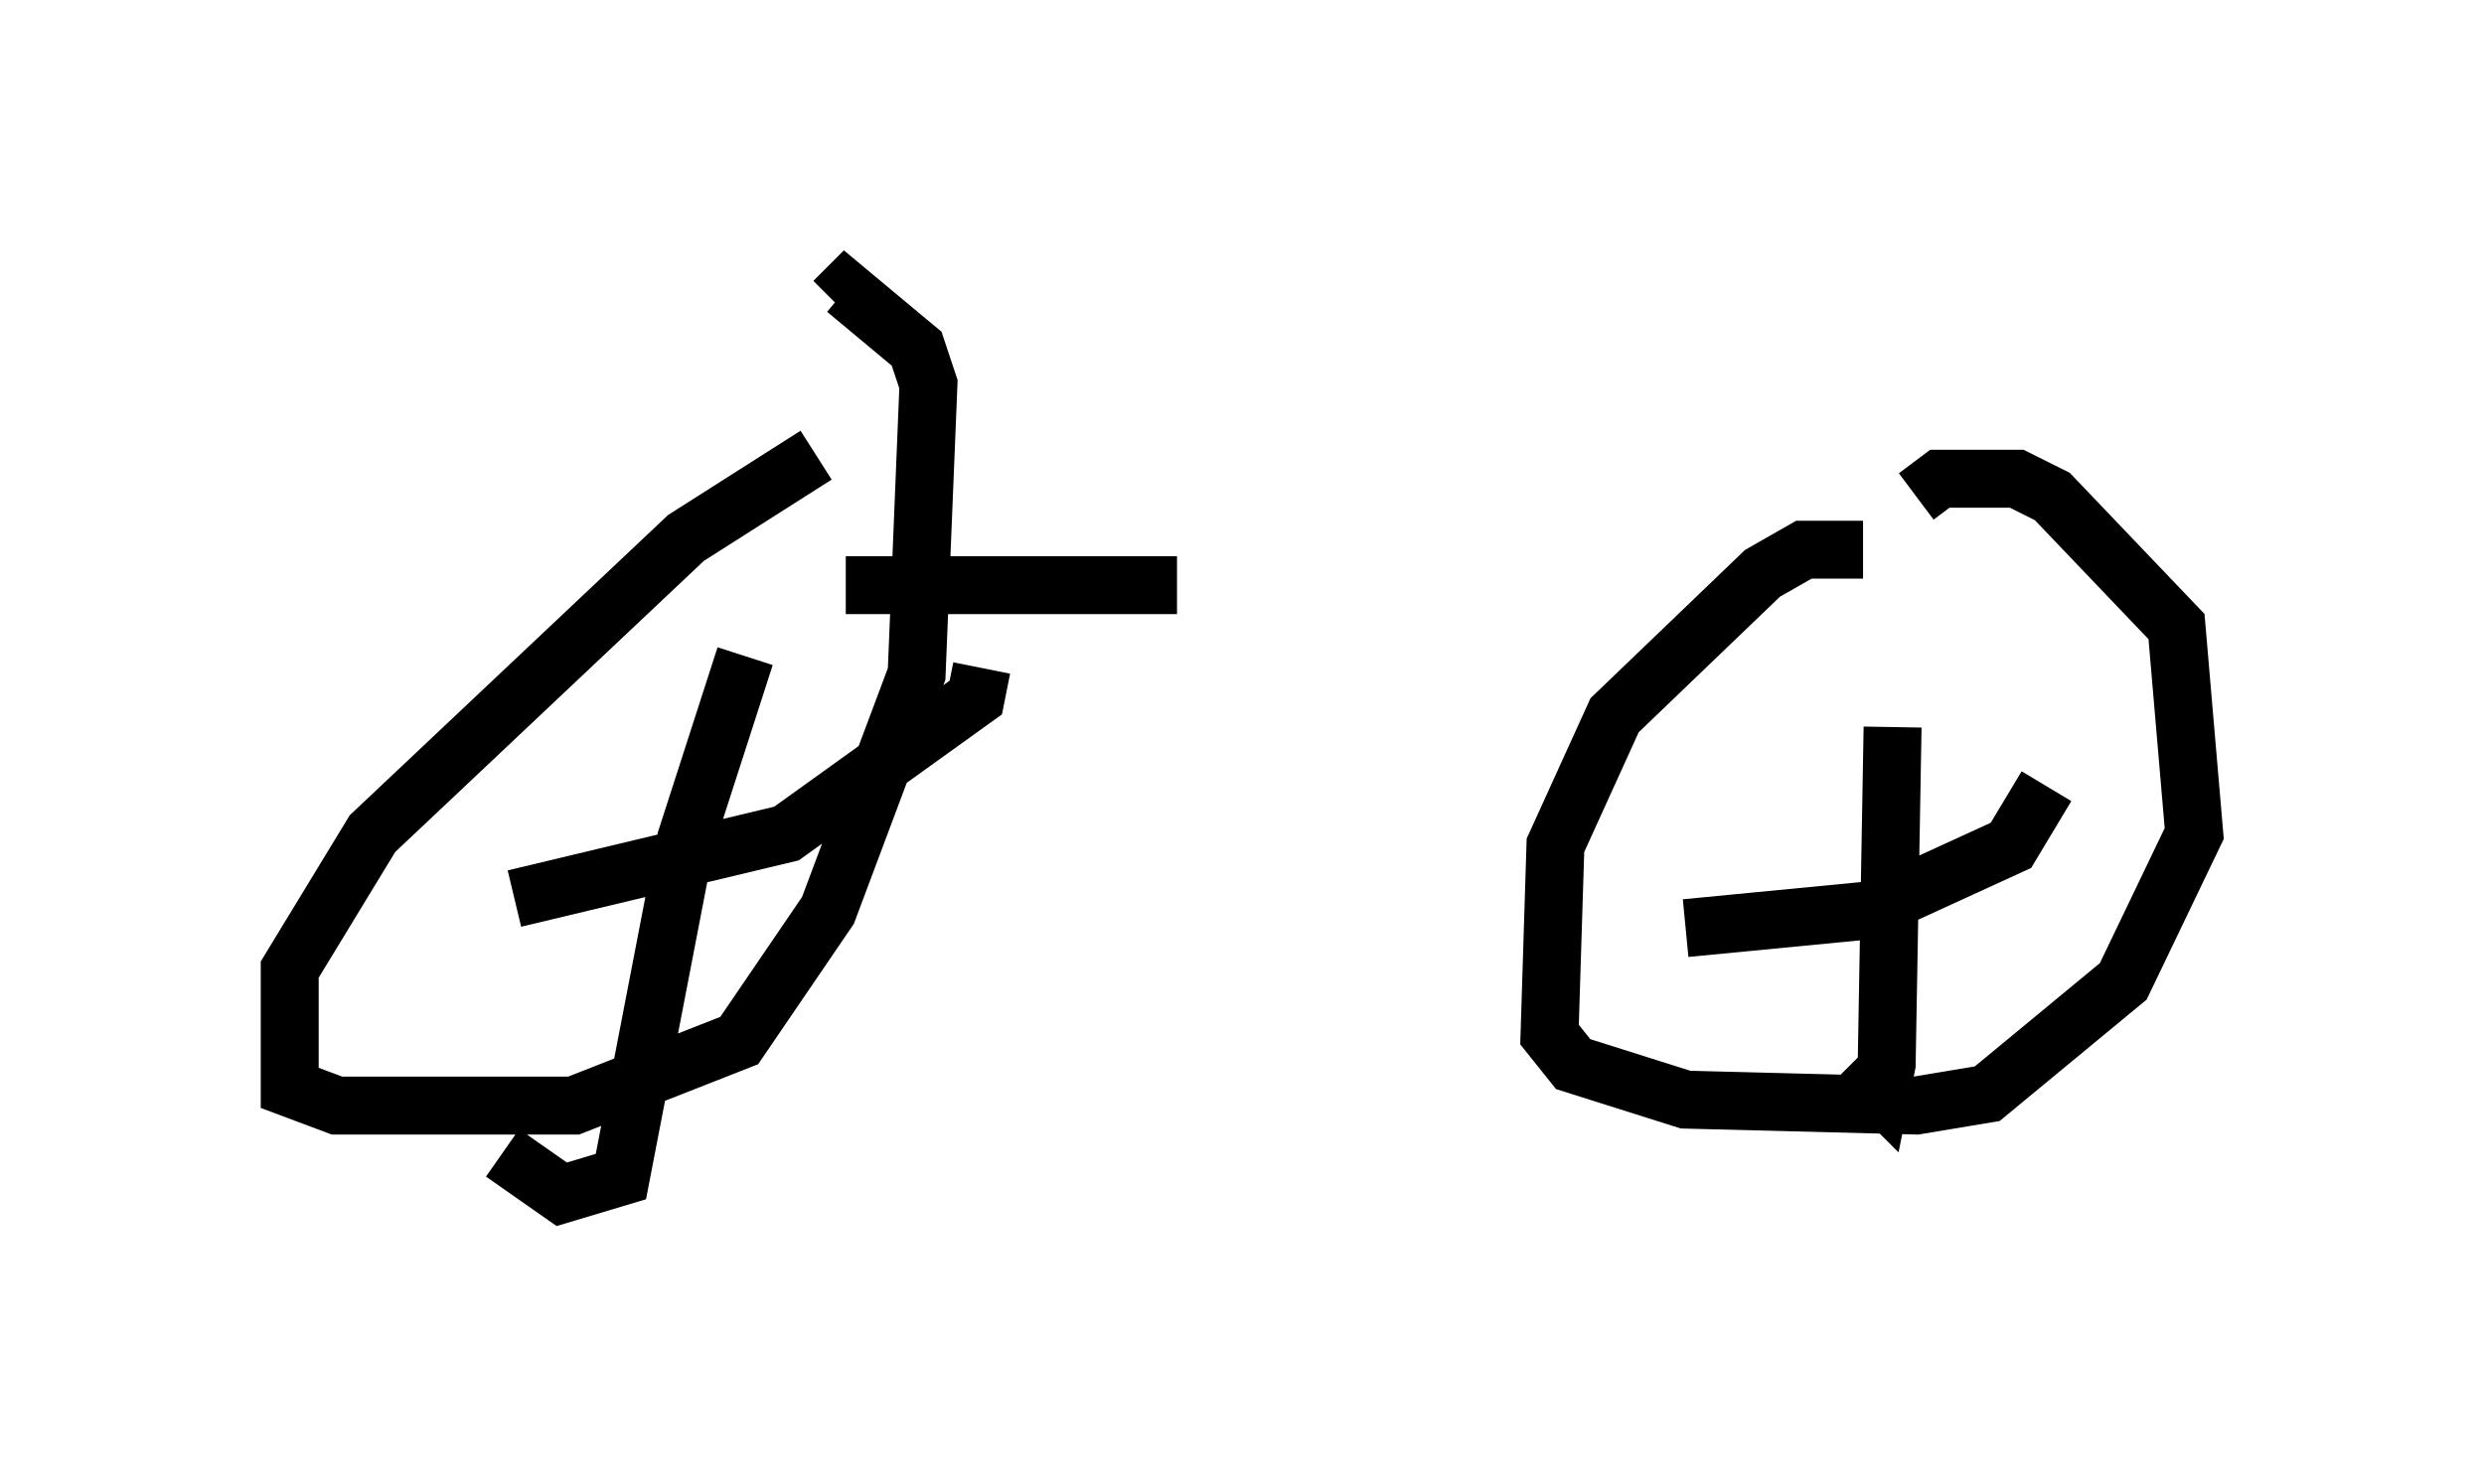 <?xml version="1.0" encoding="utf-8" ?>
<svg baseProfile="full" height="25.619" version="1.1" width="42.871" xmlns="http://www.w3.org/2000/svg" xmlns:ev="http://www.w3.org/2001/xml-events" xmlns:xlink="http://www.w3.org/1999/xlink"><defs /><rect fill="white" height="25.619" width="42.871" x="0" y="0" /><path d="M16.127, 7.45 m-2.042, 0.408 l-2.246, 1.429 -5.41, 5.104 l-1.429, 2.348 0.0, 2.042 l0.817, 0.306 4.083, 0.0 l2.858, -1.123 1.531, -2.246 l1.531, -4.083 0.204, -5.002 l-0.204, -0.613 -1.225, -1.021 l-0.204, 0.204 m-1.531, 6.125 l-1.021, 3.165 -1.123, 5.819 l-1.021, 0.306 -1.021, -0.715 m0.204, -4.39 l4.696, -1.123 3.267, -2.348 l0.102, -0.51 m15.211, -2.042 l-1.021, 0.0 -0.715, 0.408 l-2.552, 2.45 -1.021, 2.246 l-0.102, 3.267 0.408, 0.51 l1.94, 0.613 3.981, 0.102 l1.225, -0.204 2.348, -1.94 l1.225, -2.552 -0.306, -3.573 l-2.144, -2.246 -0.613, -0.306 l-1.327, 0.0 -0.408, 0.306 m-0.408, 3.981 l-0.102, 5.819 -0.102, 0.51 l-0.51, -0.51 m-2.858, -2.348 l3.165, -0.306 2.45, -1.123 l0.613, -1.021 m-20.723, -3.471 l5.717, 0.0 " fill="none" stroke="black" stroke-width="1" /></svg>